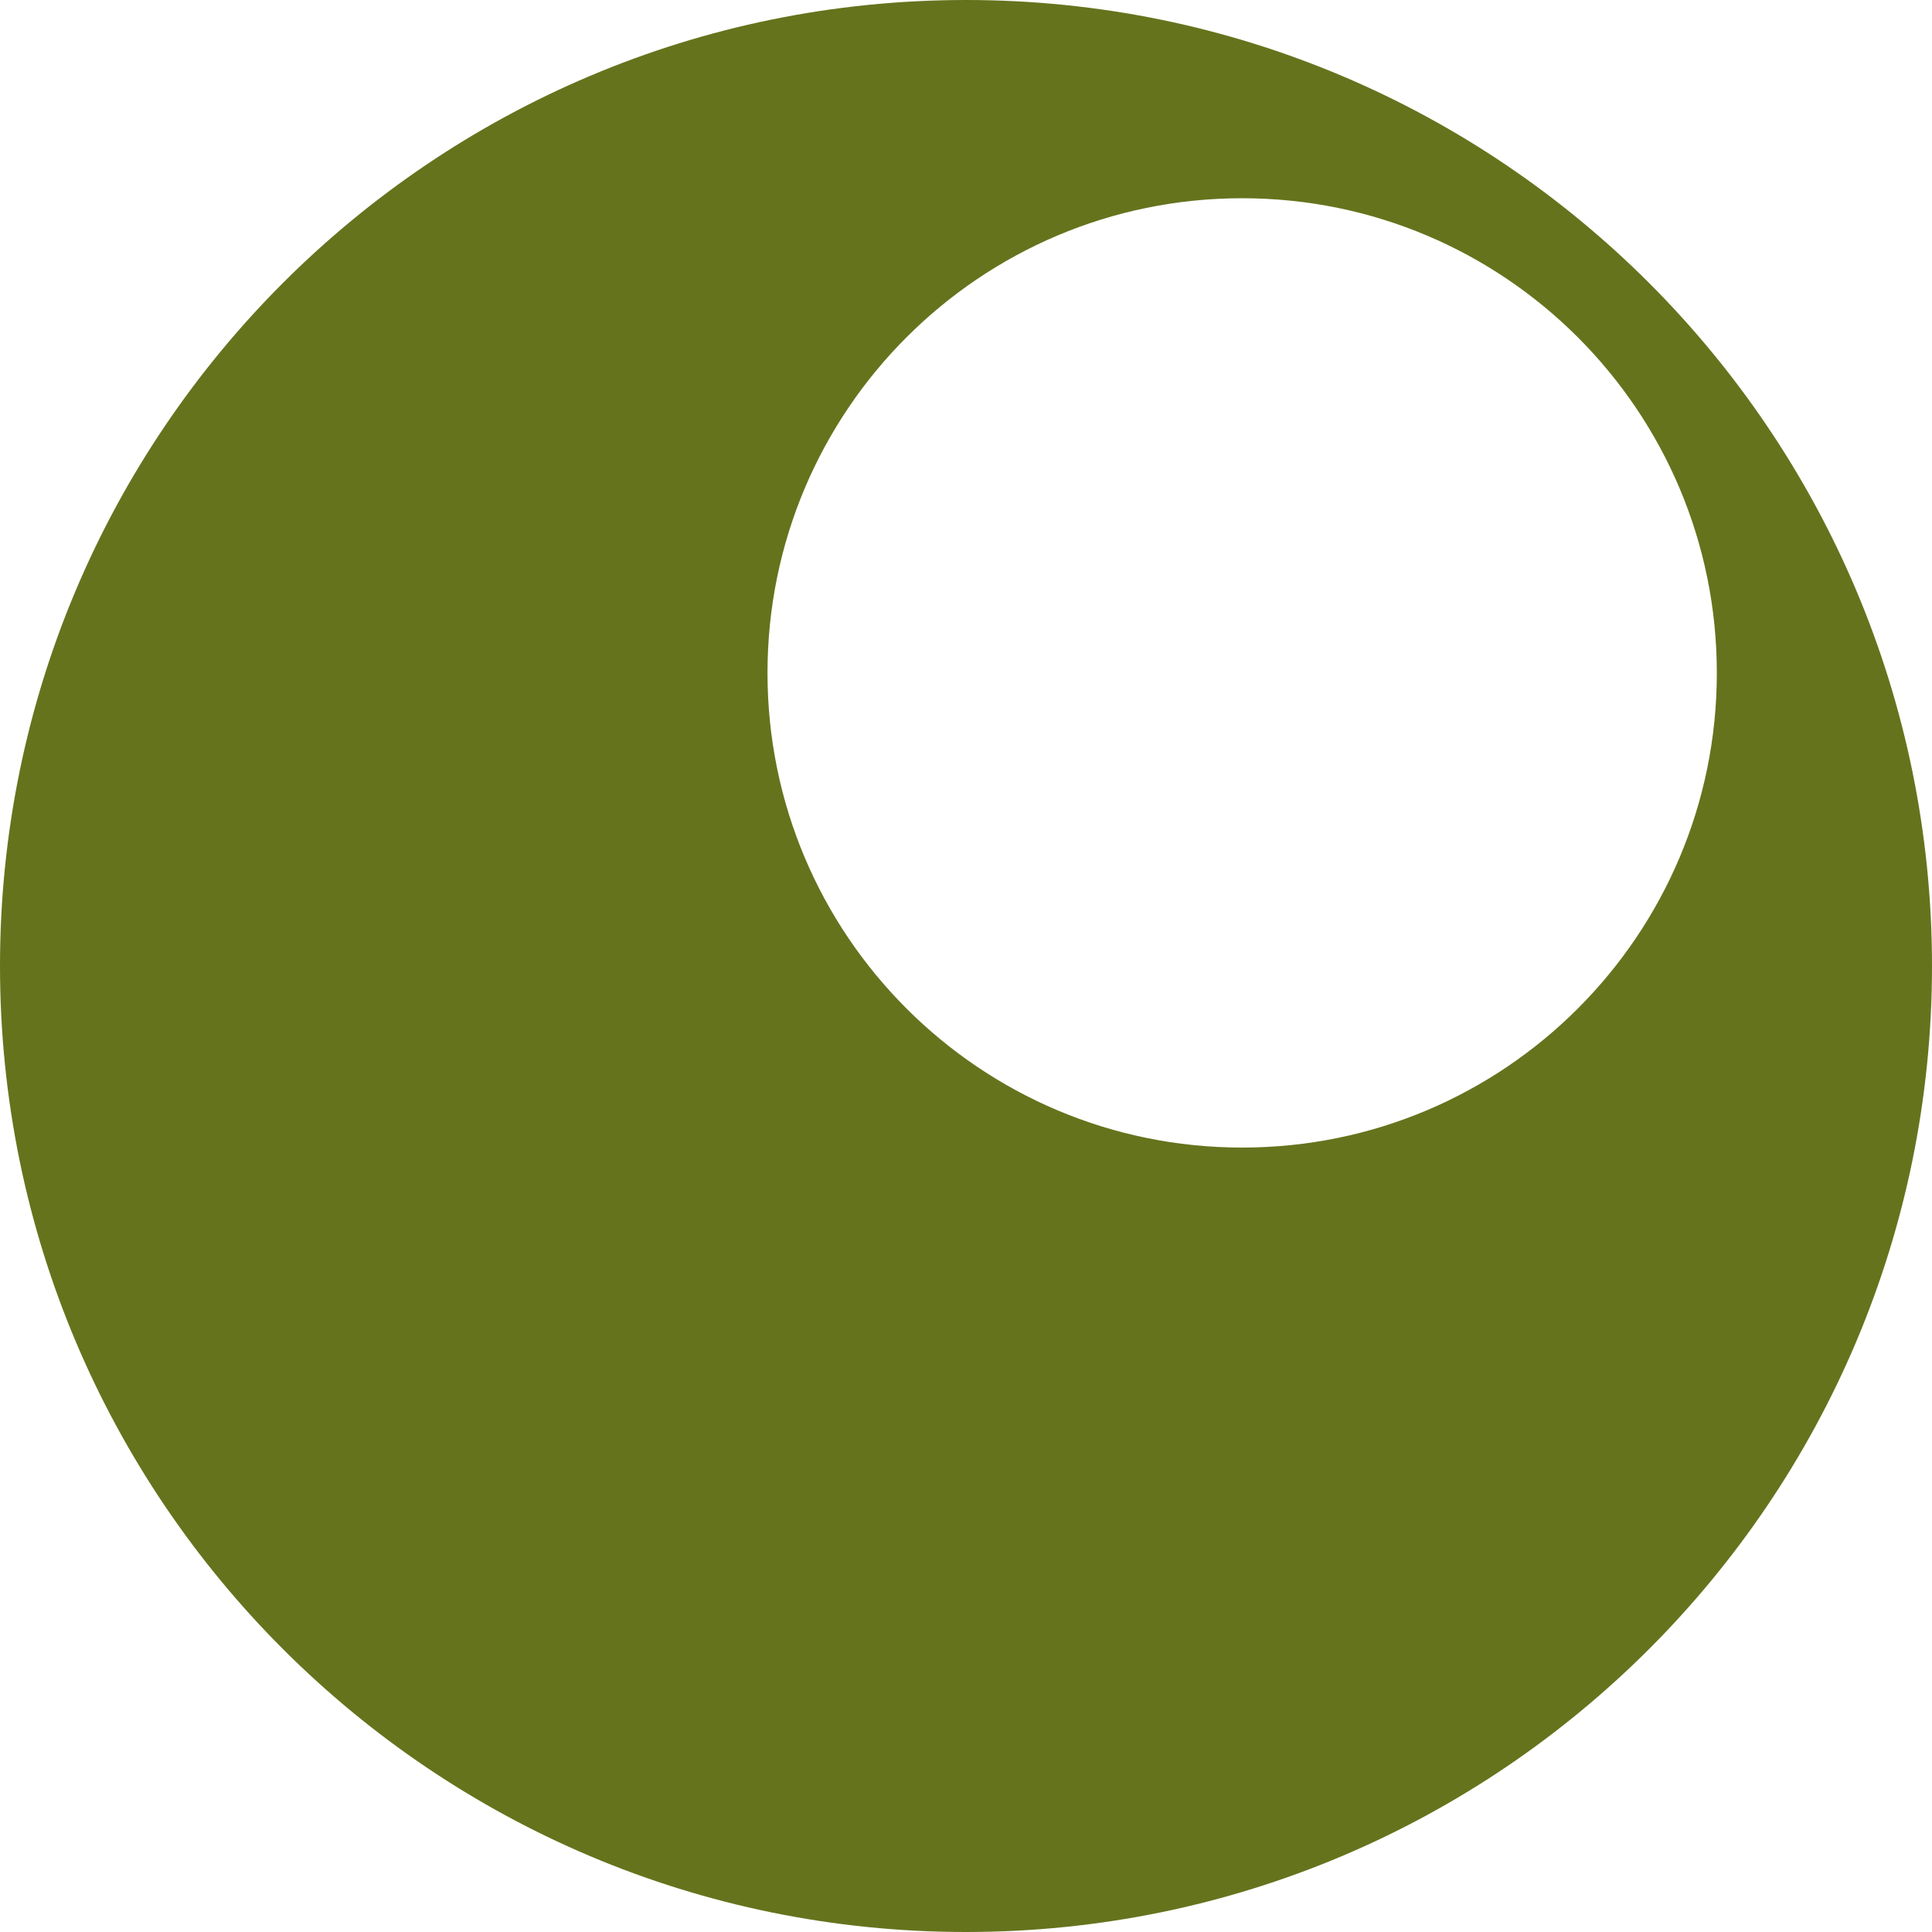 <svg width="51" height="51" viewBox="0 0 51 51" fill="none" xmlns="http://www.w3.org/2000/svg">
<path d="M25.5 0C39.583 0 51 11.417 51 25.5C51 39.583 39.583 51 25.5 51C11.417 51 0 39.583 0 25.5C0 11.417 11.417 0 25.5 0ZM32.79 5.233C25.87 5.233 20.26 10.844 20.26 17.764C20.26 24.684 25.87 30.293 32.79 30.293C39.71 30.293 45.32 24.684 45.32 17.764C45.32 10.843 39.71 5.233 32.79 5.233Z" fill="#66731D"/>
</svg>
